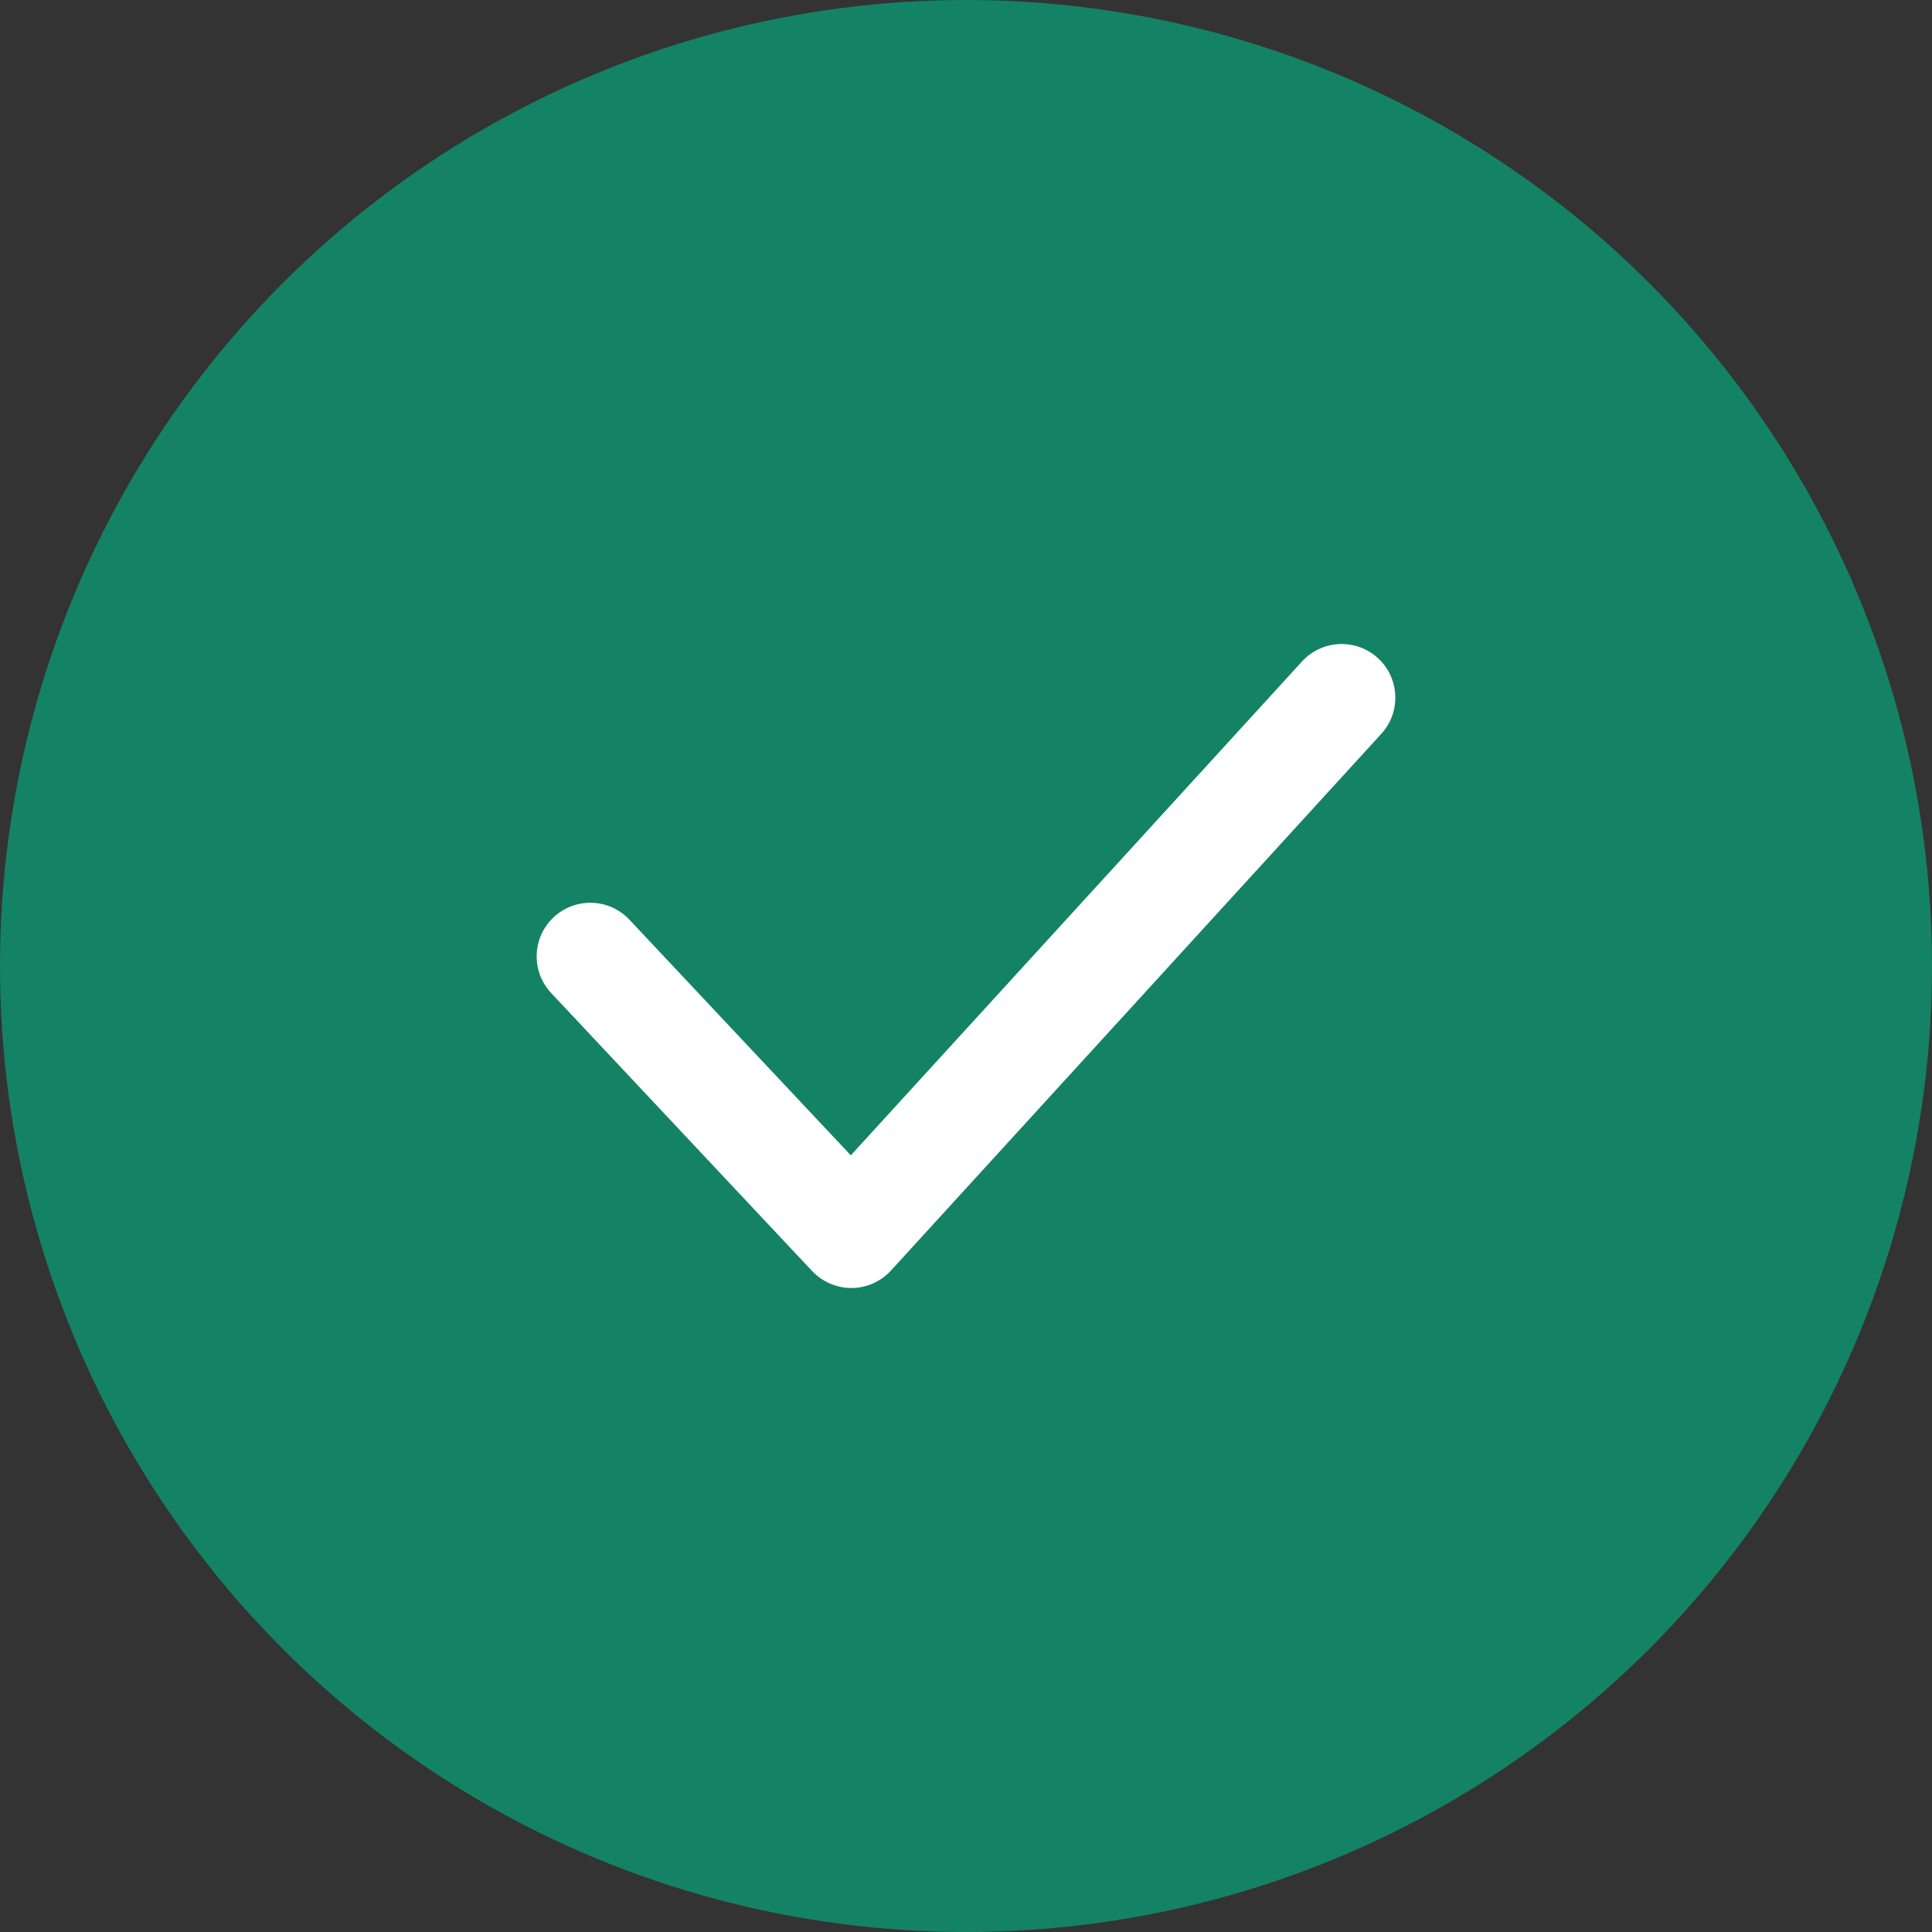 <svg width="24" height="24" viewBox="0 0 24 24" fill="none" xmlns="http://www.w3.org/2000/svg">
<rect x="0" y="0" width="24" height="24" fill="#333333" stroke="none"/>
<circle opacity="0.6" cx="12" cy="12" r="12" fill="#00B887"/>
<path fill-rule="evenodd" clip-rule="evenodd" d="M10.575 16C10.392 16 10.216 15.924 10.089 15.79L6.848 12.337C6.595 12.069 6.609 11.647 6.877 11.395C7.146 11.143 7.568 11.157 7.819 11.425L10.569 14.352L16.174 8.217C16.424 7.945 16.845 7.927 17.117 8.175C17.388 8.423 17.407 8.845 17.159 9.116L11.068 15.783C10.943 15.92 10.765 15.999 10.58 16H10.575Z" fill="white"/>
</svg>
